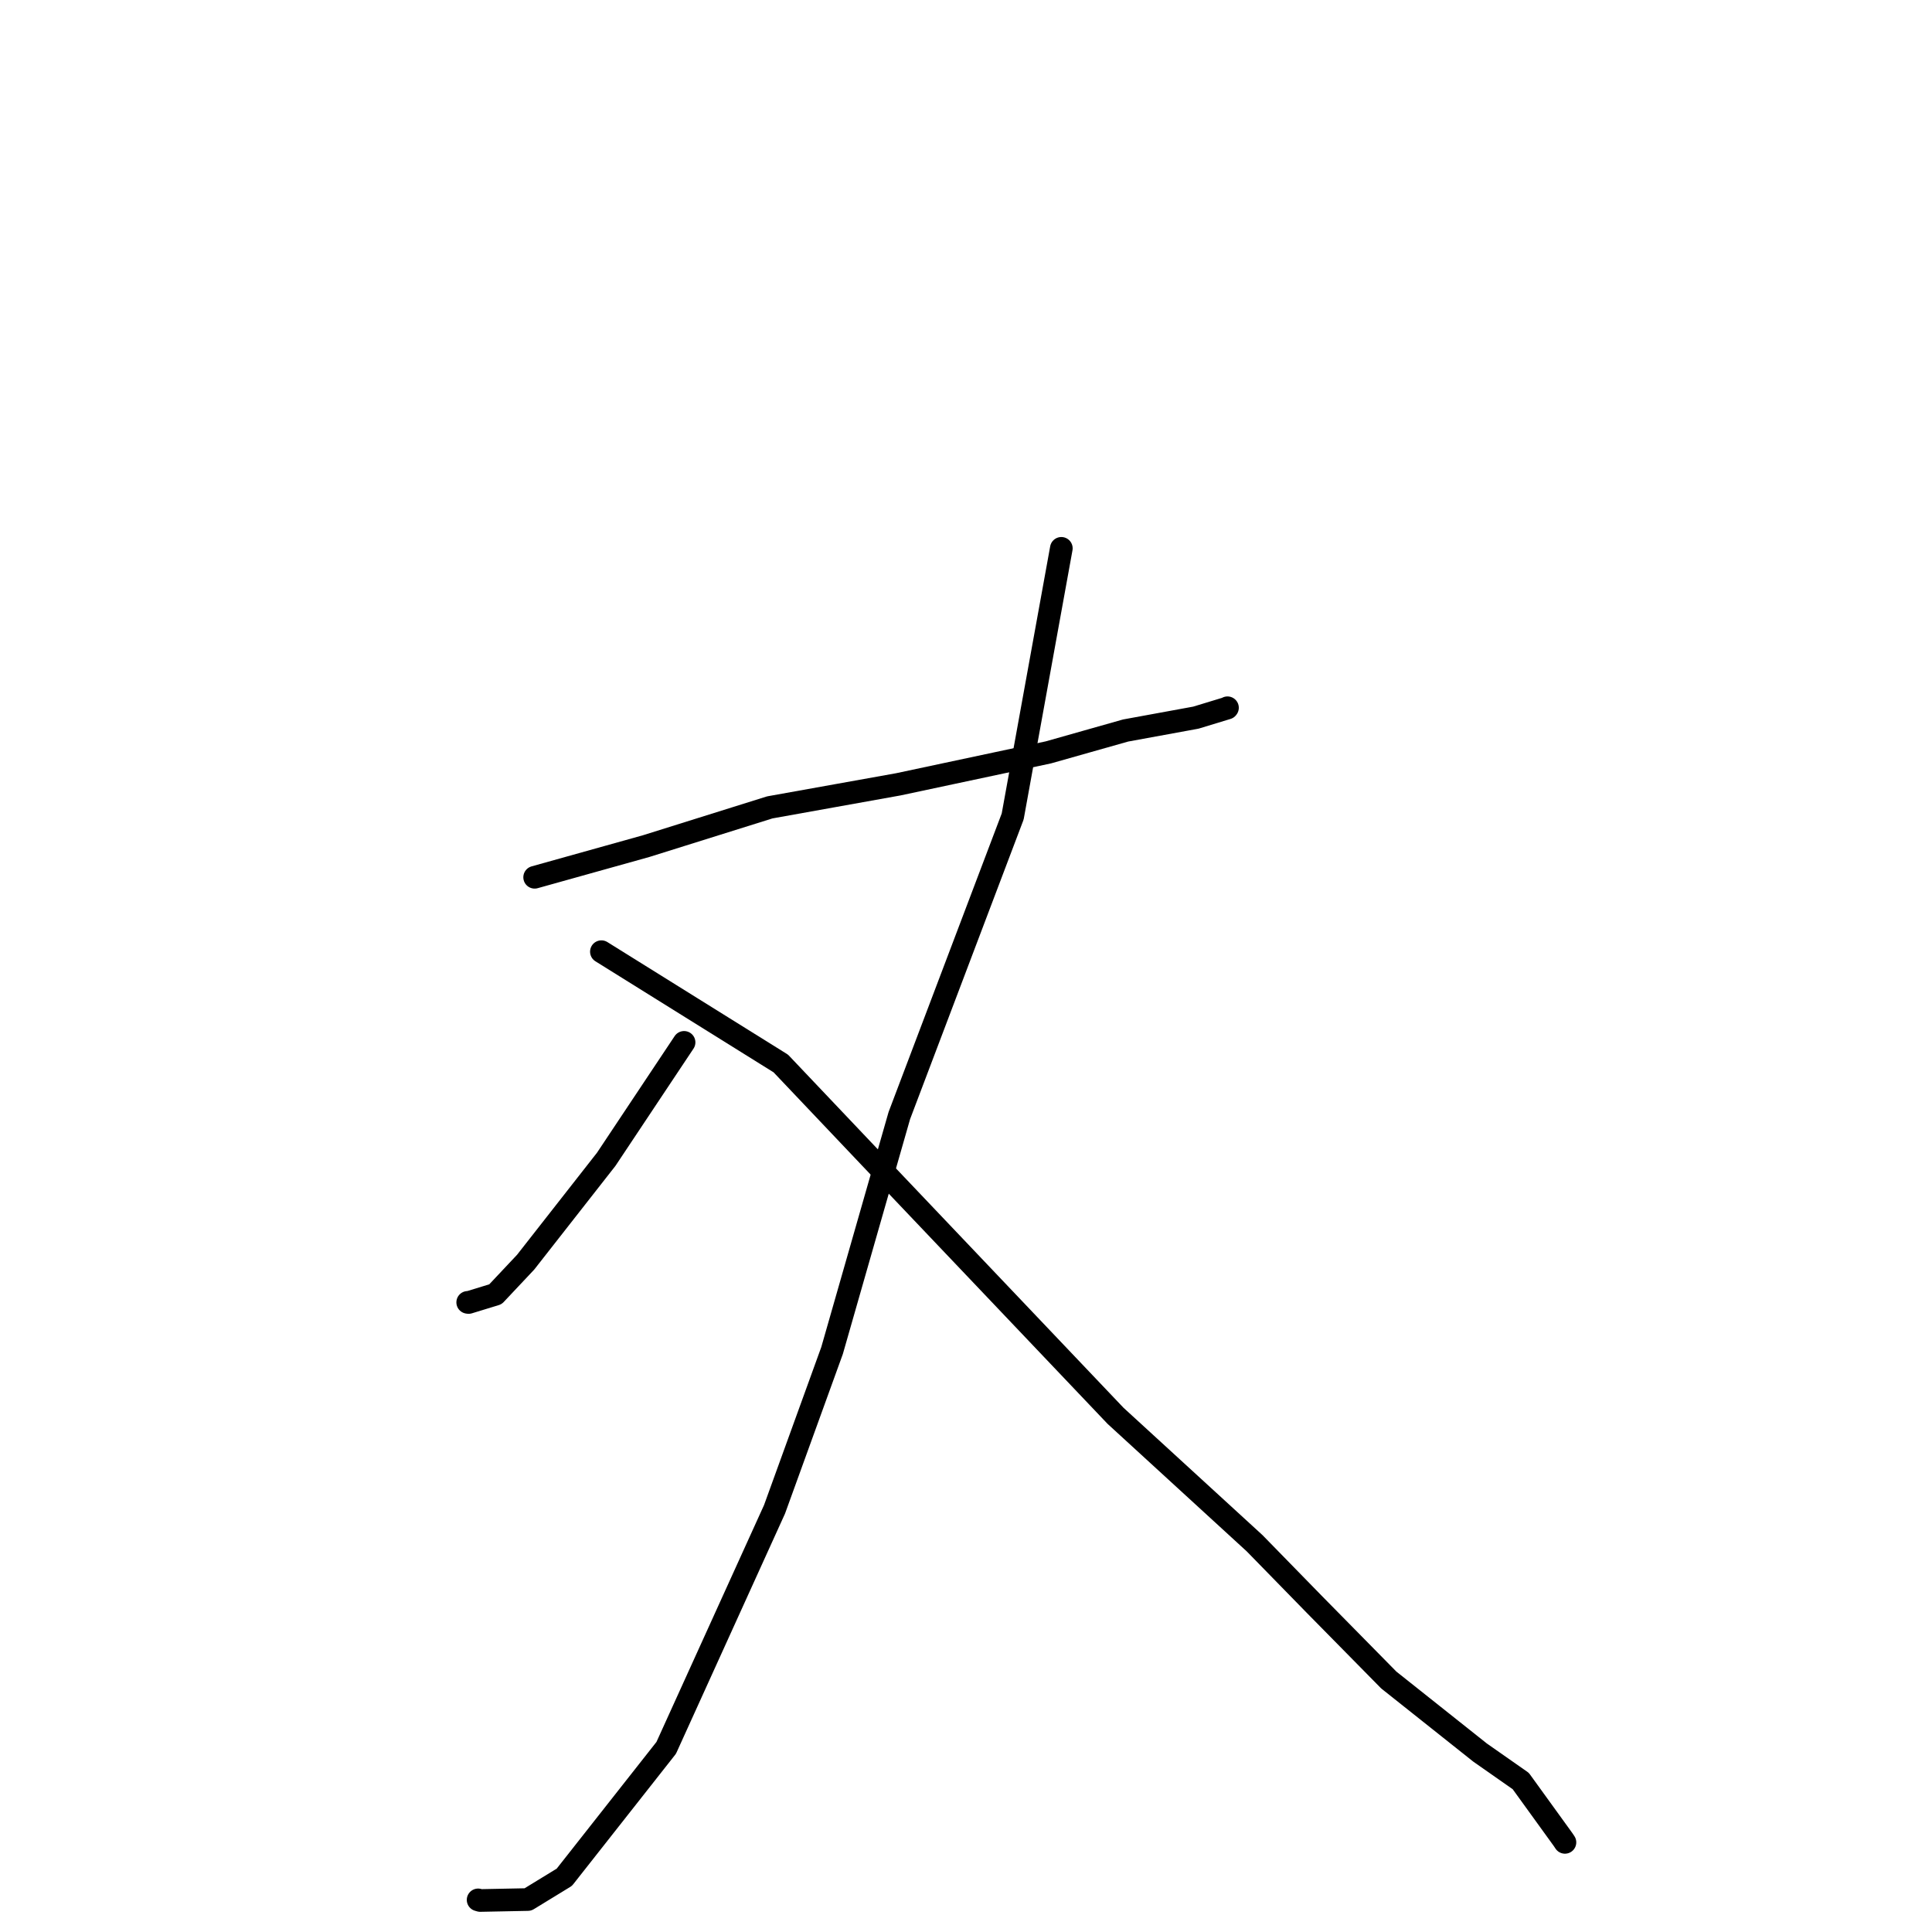 <?xml version="1.0" standalone="no"?>
    <svg width="256" height="256" xmlns="http://www.w3.org/2000/svg" version="1.1">
    <polyline stroke="black" stroke-width="3" stroke-linecap="round" fill="transparent" stroke-linejoin="round" points="70.843 116.244 78.222 114.182 85.601 112.12 101.998 106.984 119.025 103.929 138.909 99.696 149.144 96.798 158.459 95.092 162.612 93.828 162.648 93.781 " />
        <polyline stroke="black" stroke-width="3" stroke-linecap="round" fill="transparent" stroke-linejoin="round" points="140.632 72.658 137.409 90.423 134.186 108.187 119.166 147.821 110.254 178.953 102.63 199.994 88.276 231.601 74.777 248.745 69.946 251.699 63.629 251.825 63.376 251.751 63.354 251.744 63.351 251.744 " />
        <polyline stroke="black" stroke-width="3" stroke-linecap="round" fill="transparent" stroke-linejoin="round" points="90.643 138.119 85.485 145.866 80.327 153.614 69.648 167.247 65.649 171.498 62.093 172.587 61.973 172.57 " />
        <polyline stroke="black" stroke-width="3" stroke-linecap="round" fill="transparent" stroke-linejoin="round" points="79.688 126.102 91.574 133.51 103.461 140.918 115.372 153.473 147.817 187.604 166.238 204.482 174.184 212.62 184.022 222.611 196.11 232.218 201.509 235.997 207.128 243.769 207.364 244.123 " />
        </svg>